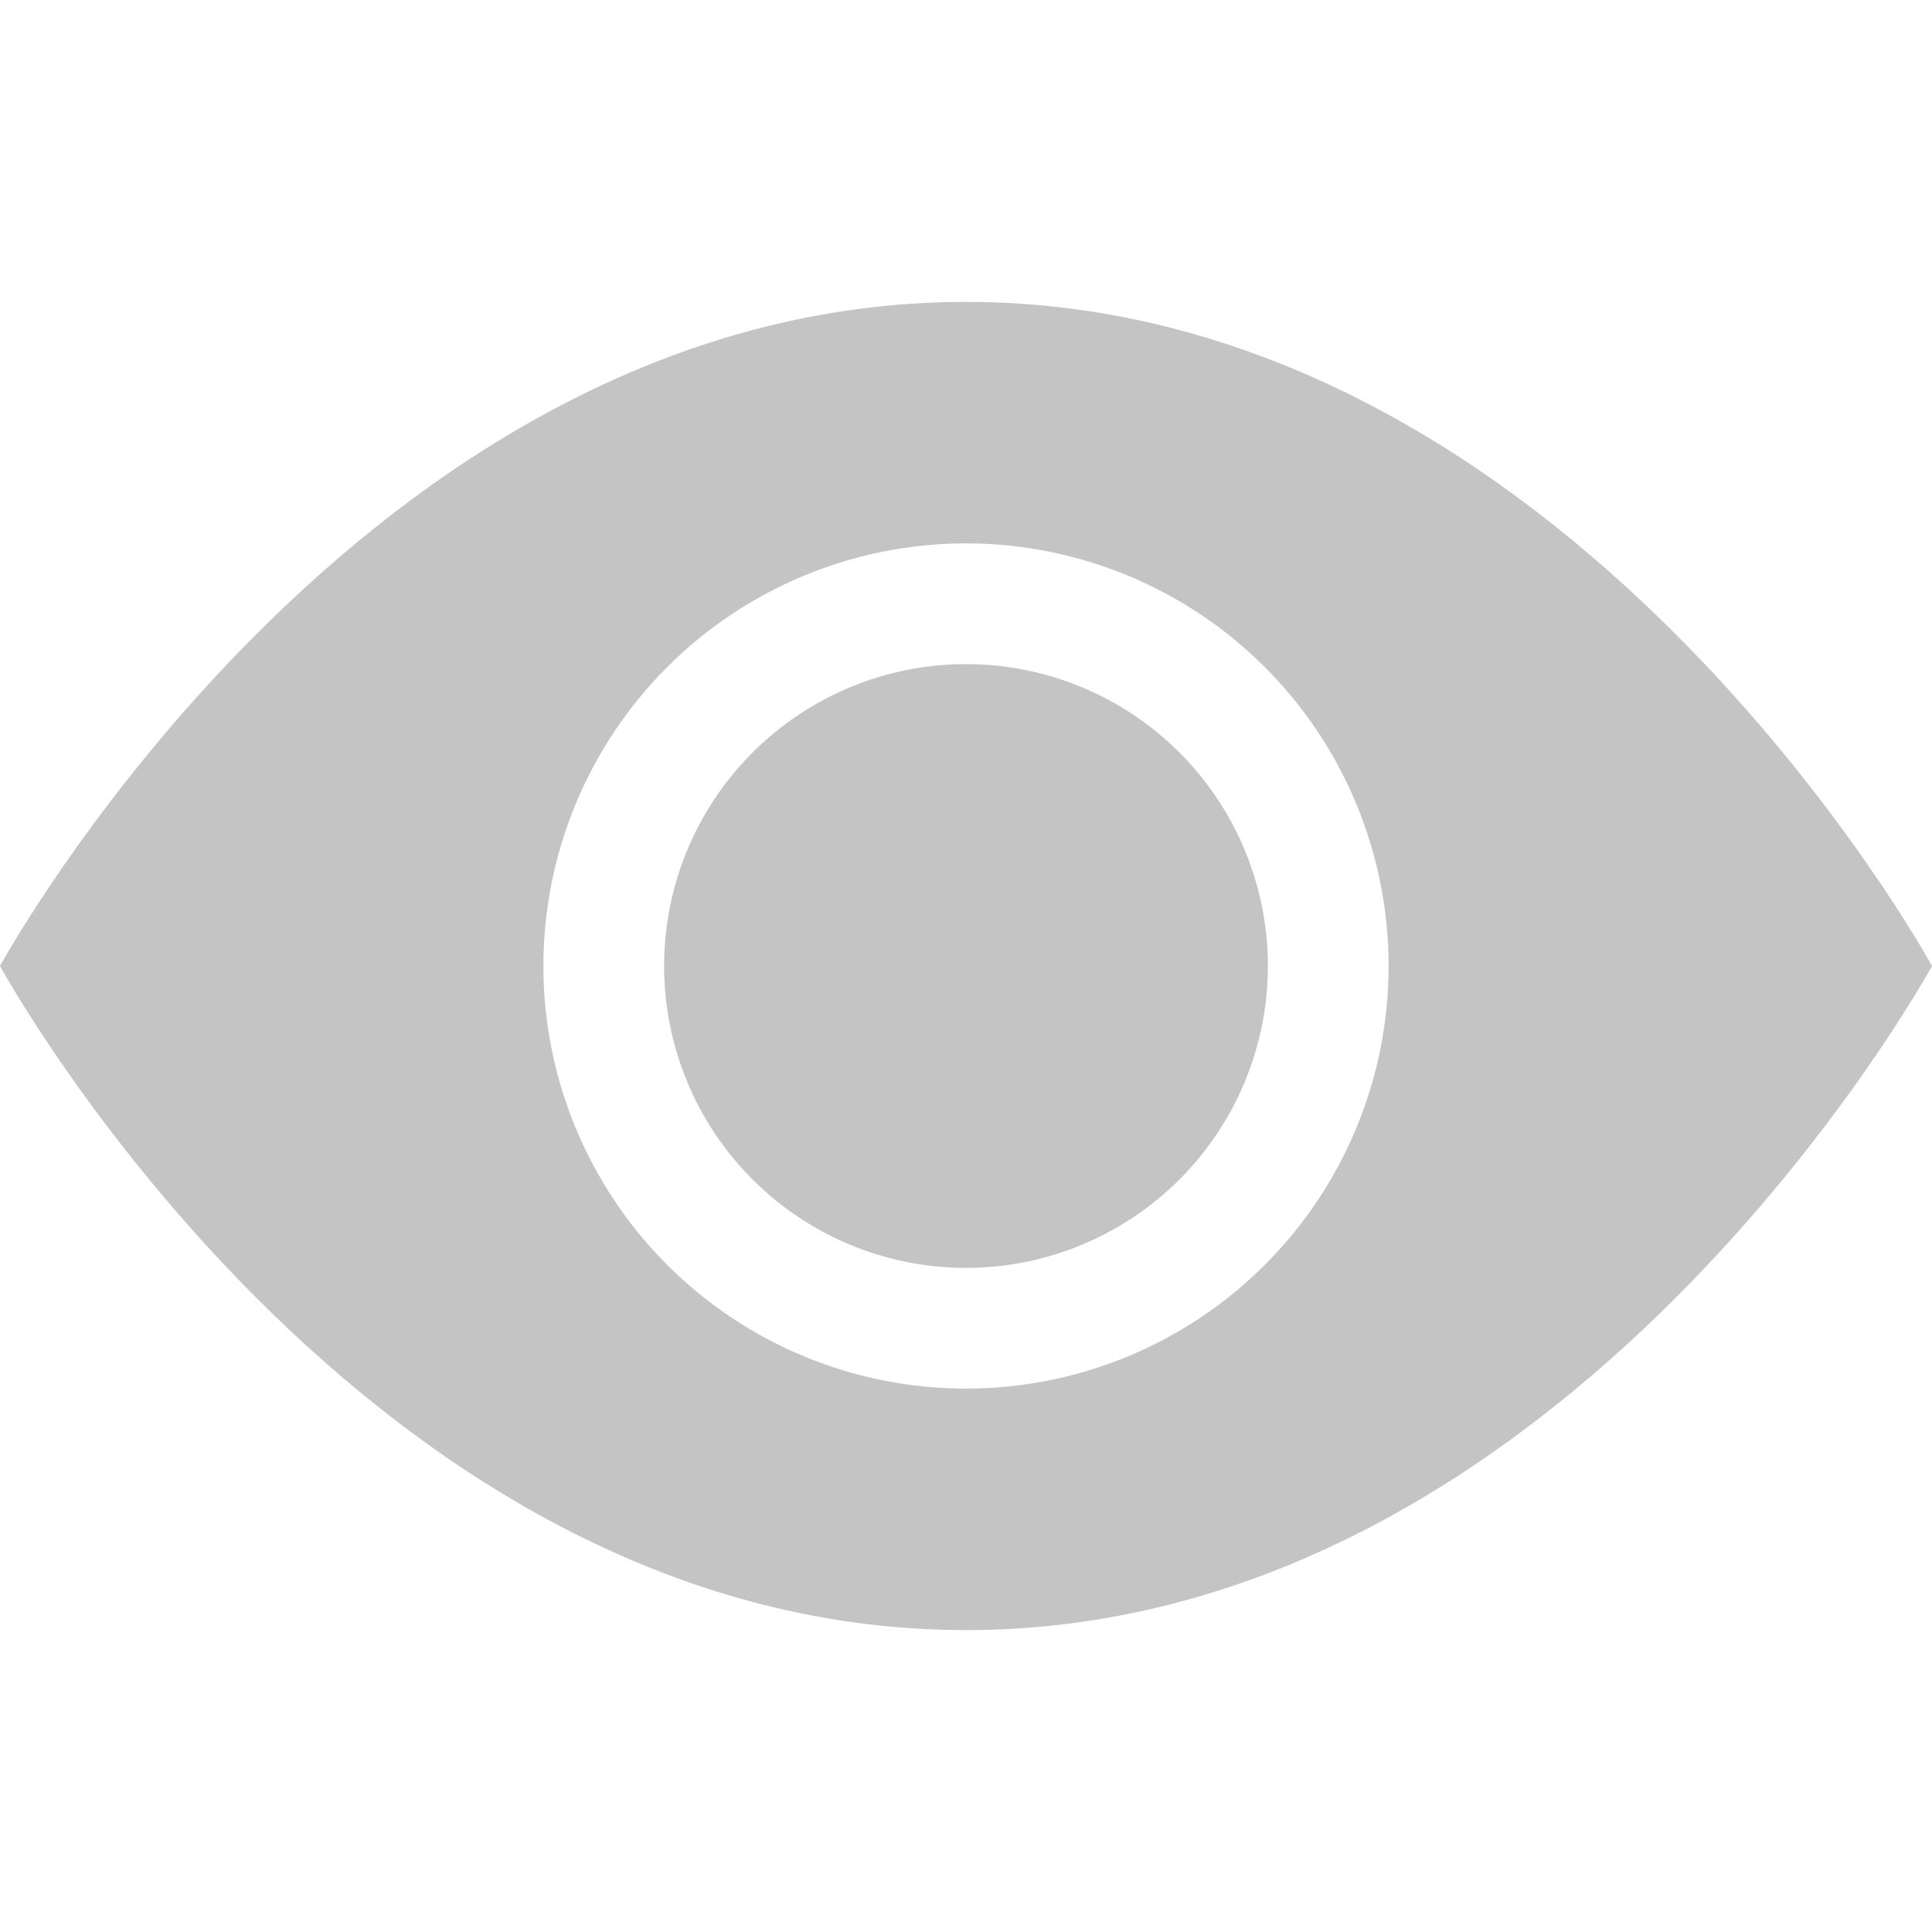 <svg width="35" height="35" viewBox="0 0 35 35" fill="none" xmlns="http://www.w3.org/2000/svg">
<path d="M22.969 17.5C22.969 18.95 22.393 20.341 21.367 21.367C20.341 22.393 18.95 22.969 17.5 22.969C16.05 22.969 14.659 22.393 13.633 21.367C12.607 20.341 12.031 18.95 12.031 17.5C12.031 16.05 12.607 14.659 13.633 13.633C14.659 12.607 16.05 12.031 17.5 12.031C18.95 12.031 20.341 12.607 21.367 13.633C22.393 14.659 22.969 16.05 22.969 17.5Z" fill="#C4C4C4"/>
<path d="M0 17.5C0 17.5 6.562 5.469 17.5 5.469C28.438 5.469 35 17.5 35 17.5C35 17.5 28.438 29.531 17.5 29.531C6.562 29.531 0 17.5 0 17.5ZM17.5 25.156C19.531 25.156 21.478 24.35 22.914 22.914C24.35 21.478 25.156 19.531 25.156 17.5C25.156 15.469 24.35 13.522 22.914 12.086C21.478 10.65 19.531 9.844 17.5 9.844C15.469 9.844 13.522 10.65 12.086 12.086C10.65 13.522 9.844 15.469 9.844 17.5C9.844 19.531 10.65 21.478 12.086 22.914C13.522 24.35 15.469 25.156 17.5 25.156Z" fill="#C4C4C4"/>
</svg>
